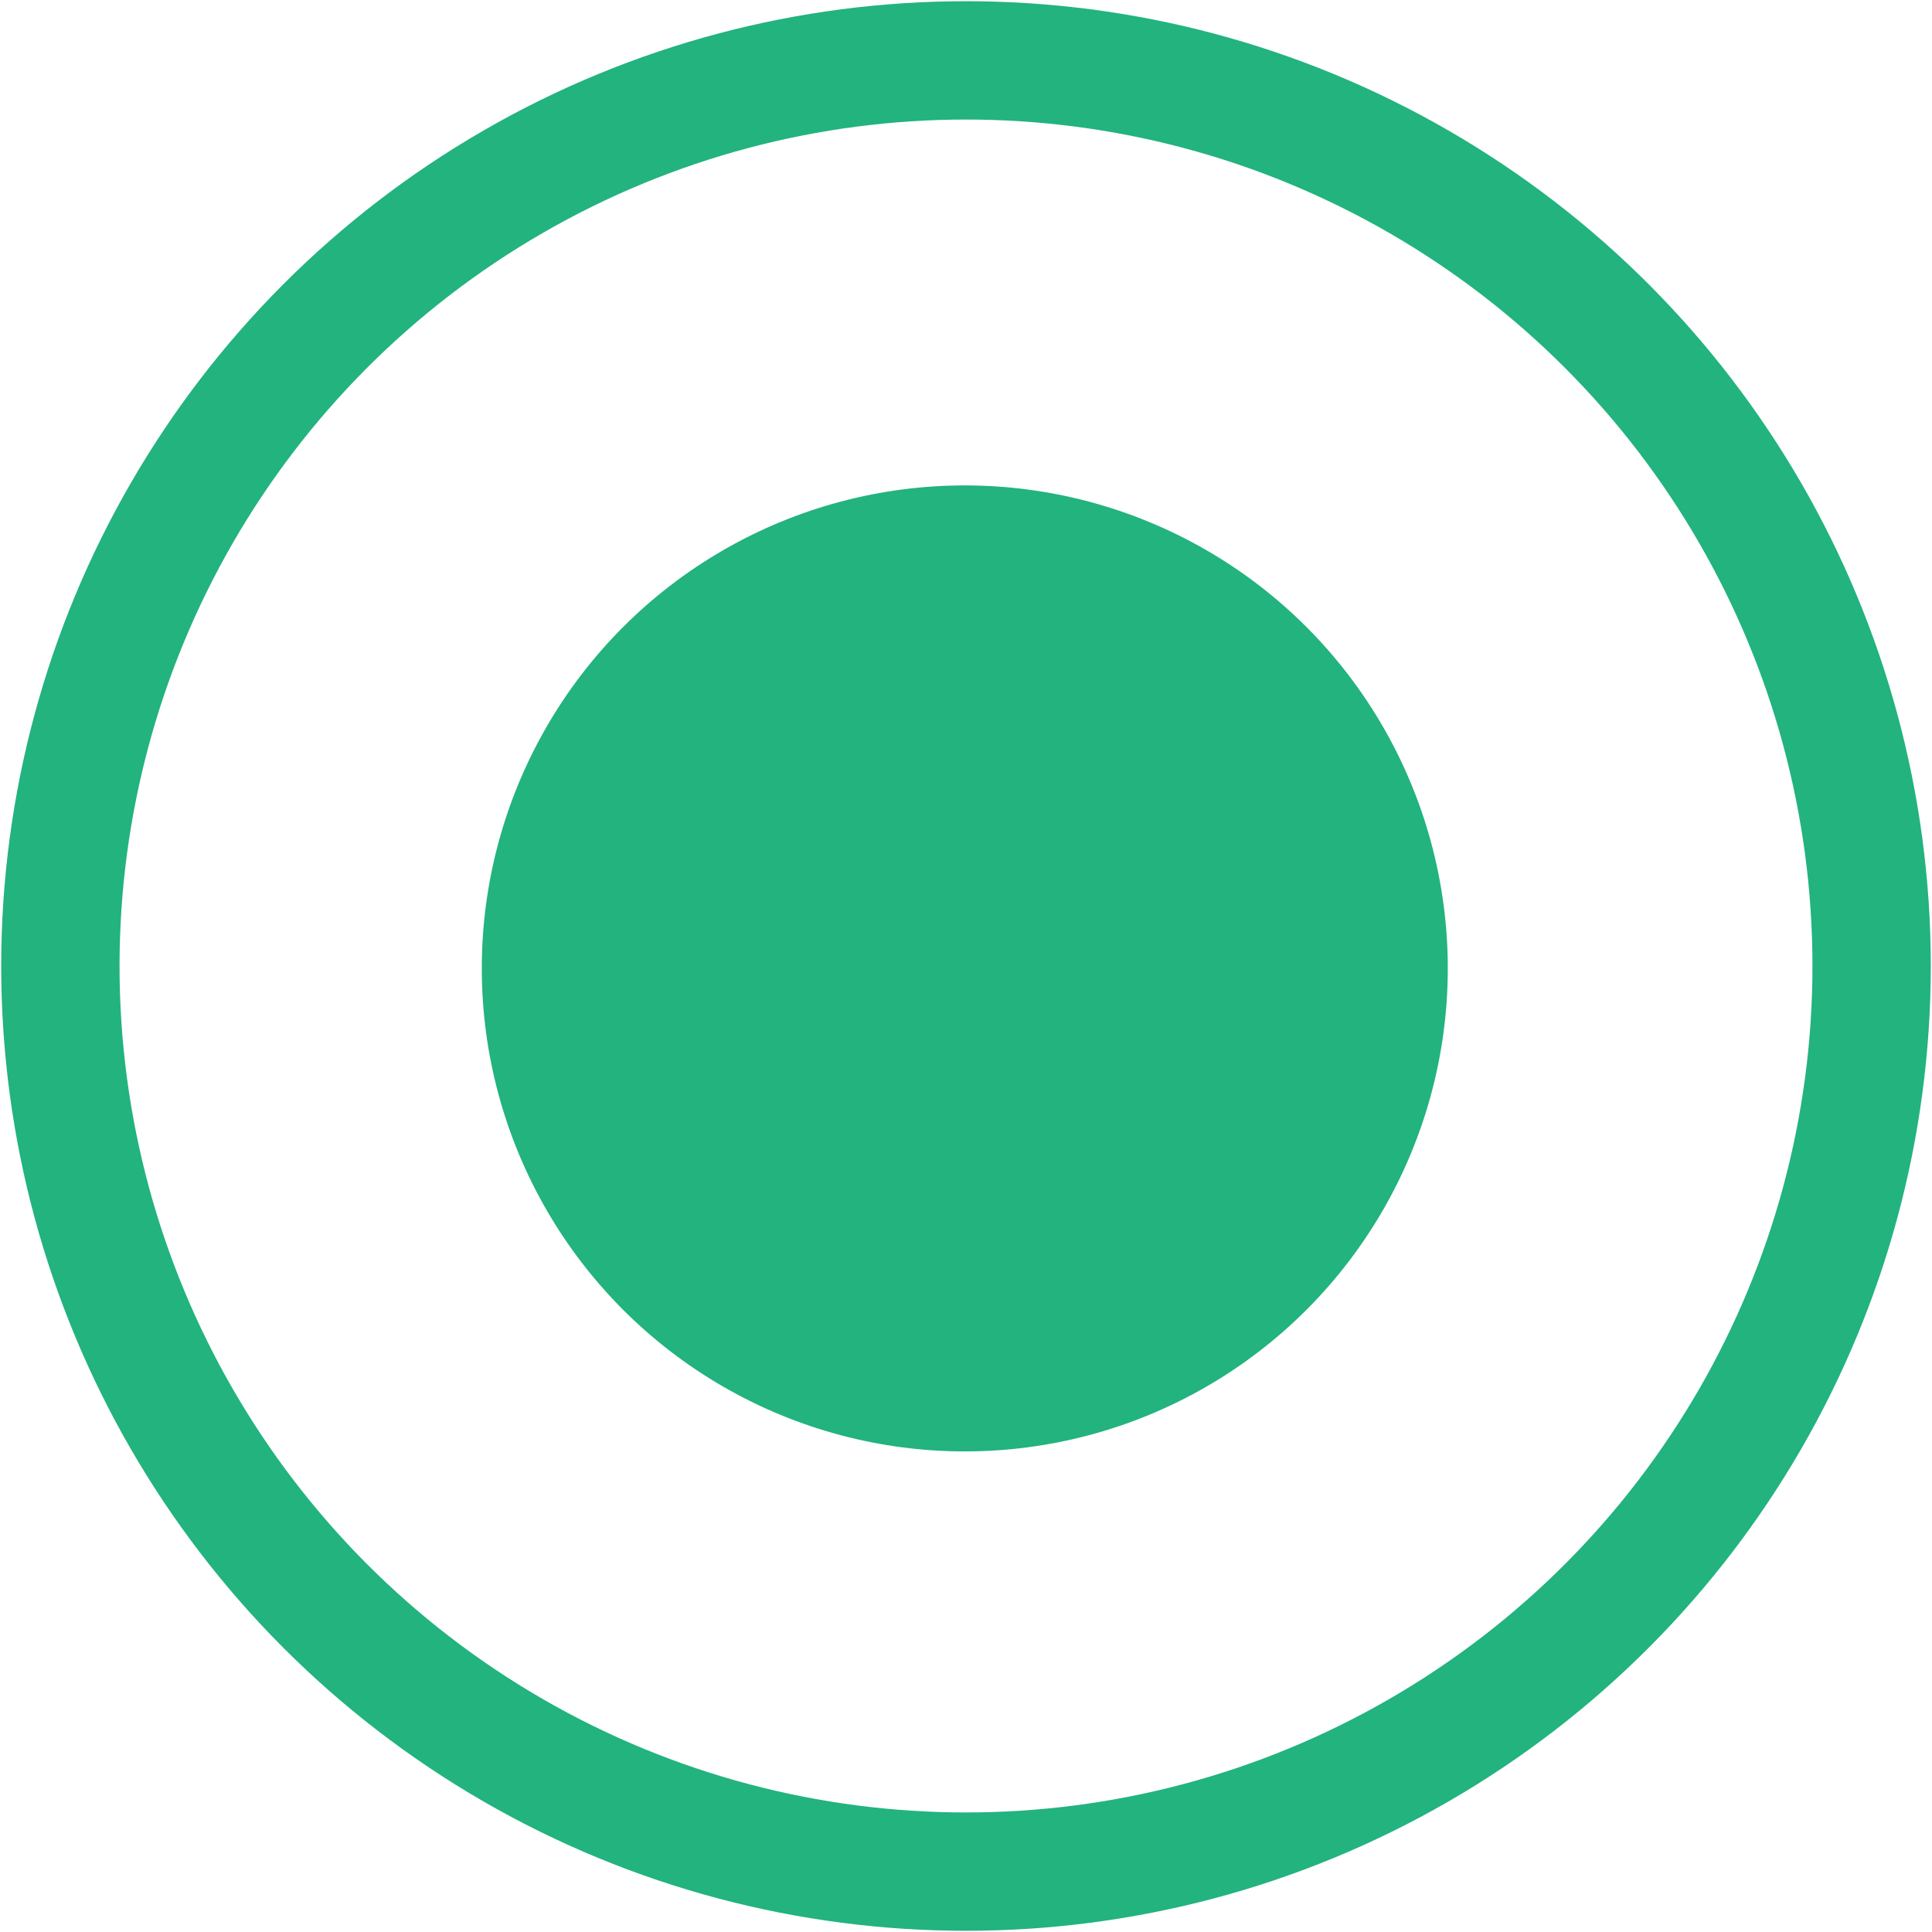 <svg xmlns="http://www.w3.org/2000/svg" width="16" height="16" viewBox="0 0 16 16"><circle stroke="#22B37F" stroke-width=".98" stroke-linecap="round" stroke-linejoin="round" stroke-miterlimit="10" cx="8" cy="8" r="7.5" fill="none"/><circle fill="#22B37F" cx="7.99" cy="8.02" r="4"/></svg>